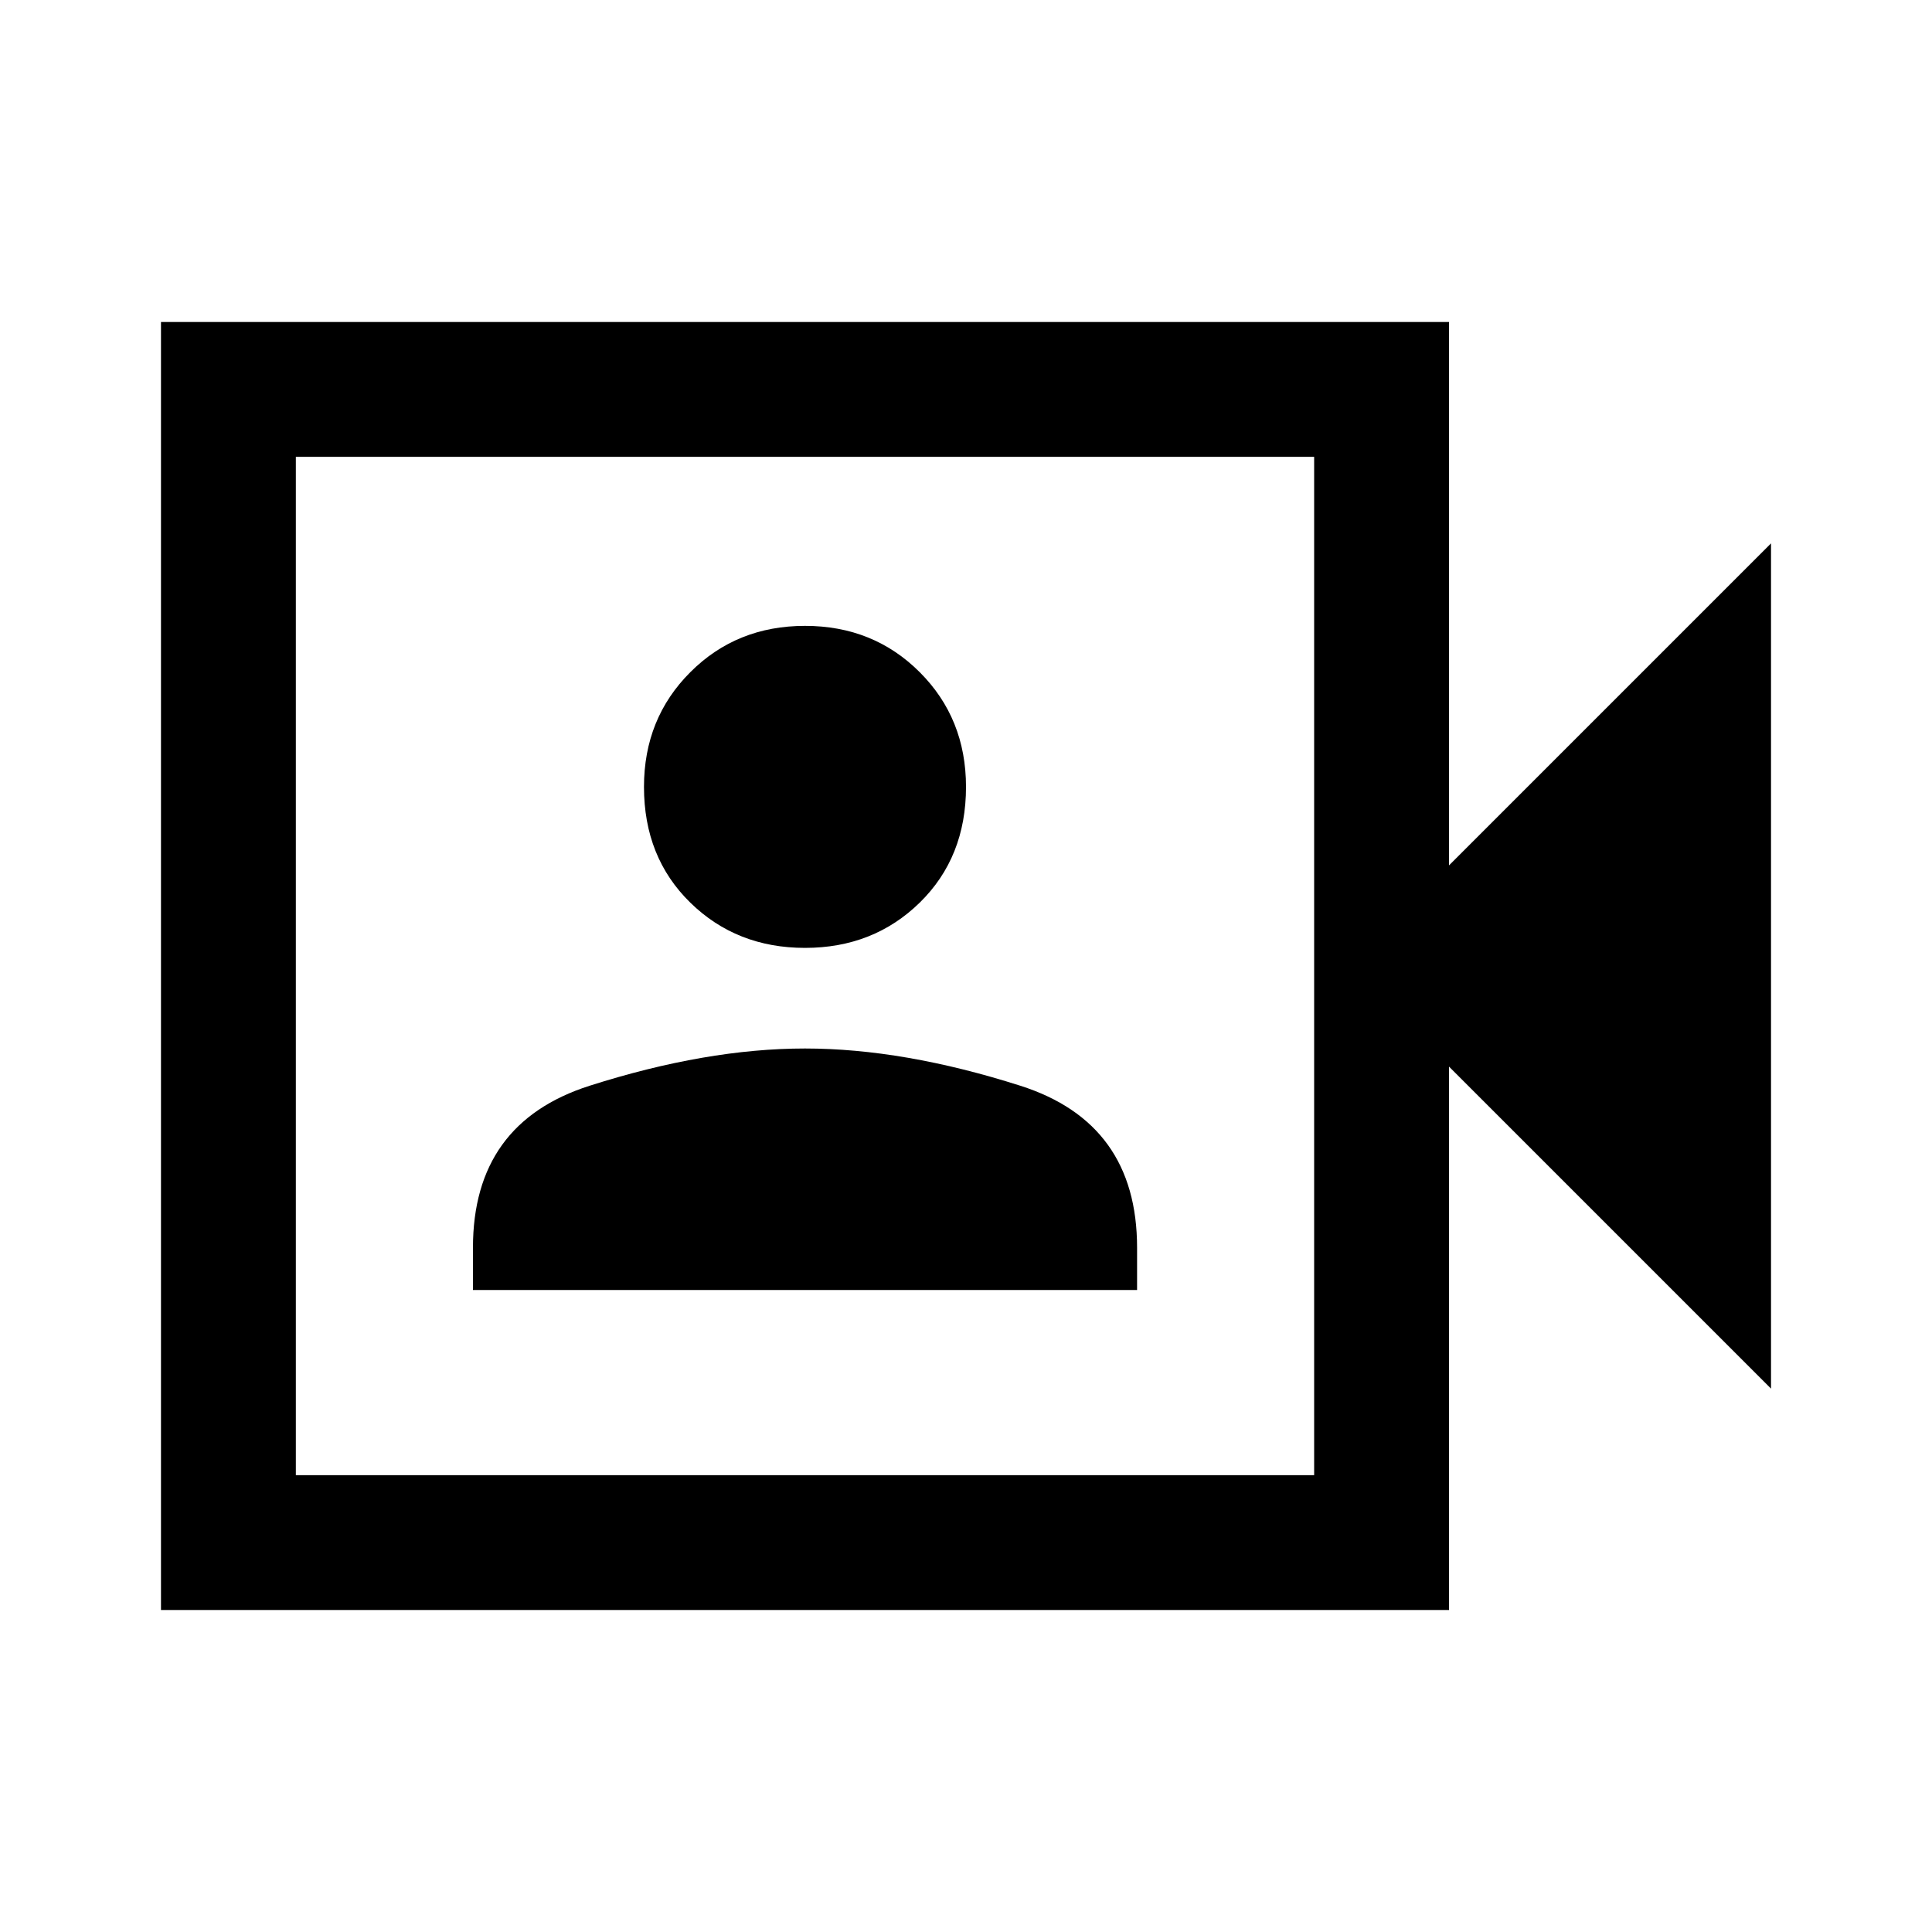 <svg xmlns="http://www.w3.org/2000/svg" height="40" width="40"><path d="M9.792 26.708h13.75v-.875q0-2.583-2.417-3.354-2.417-.771-4.458-.771-2.042 0-4.459.771-2.416.771-2.416 3.354Zm6.875-7.083q1.416 0 2.375-.937.958-.938.958-2.396 0-1.417-.958-2.375-.959-.959-2.375-.959-1.417 0-2.375.959-.959.958-.959 2.375 0 1.458.959 2.396.958.937 2.375.937ZM3.333 33.333V6.667H30v11.25l6.667-6.667v17.5L30 22.083v11.25Zm2.792-2.791h21.083V9.458H6.125Zm0 0V9.458v21.084Z"/></svg>